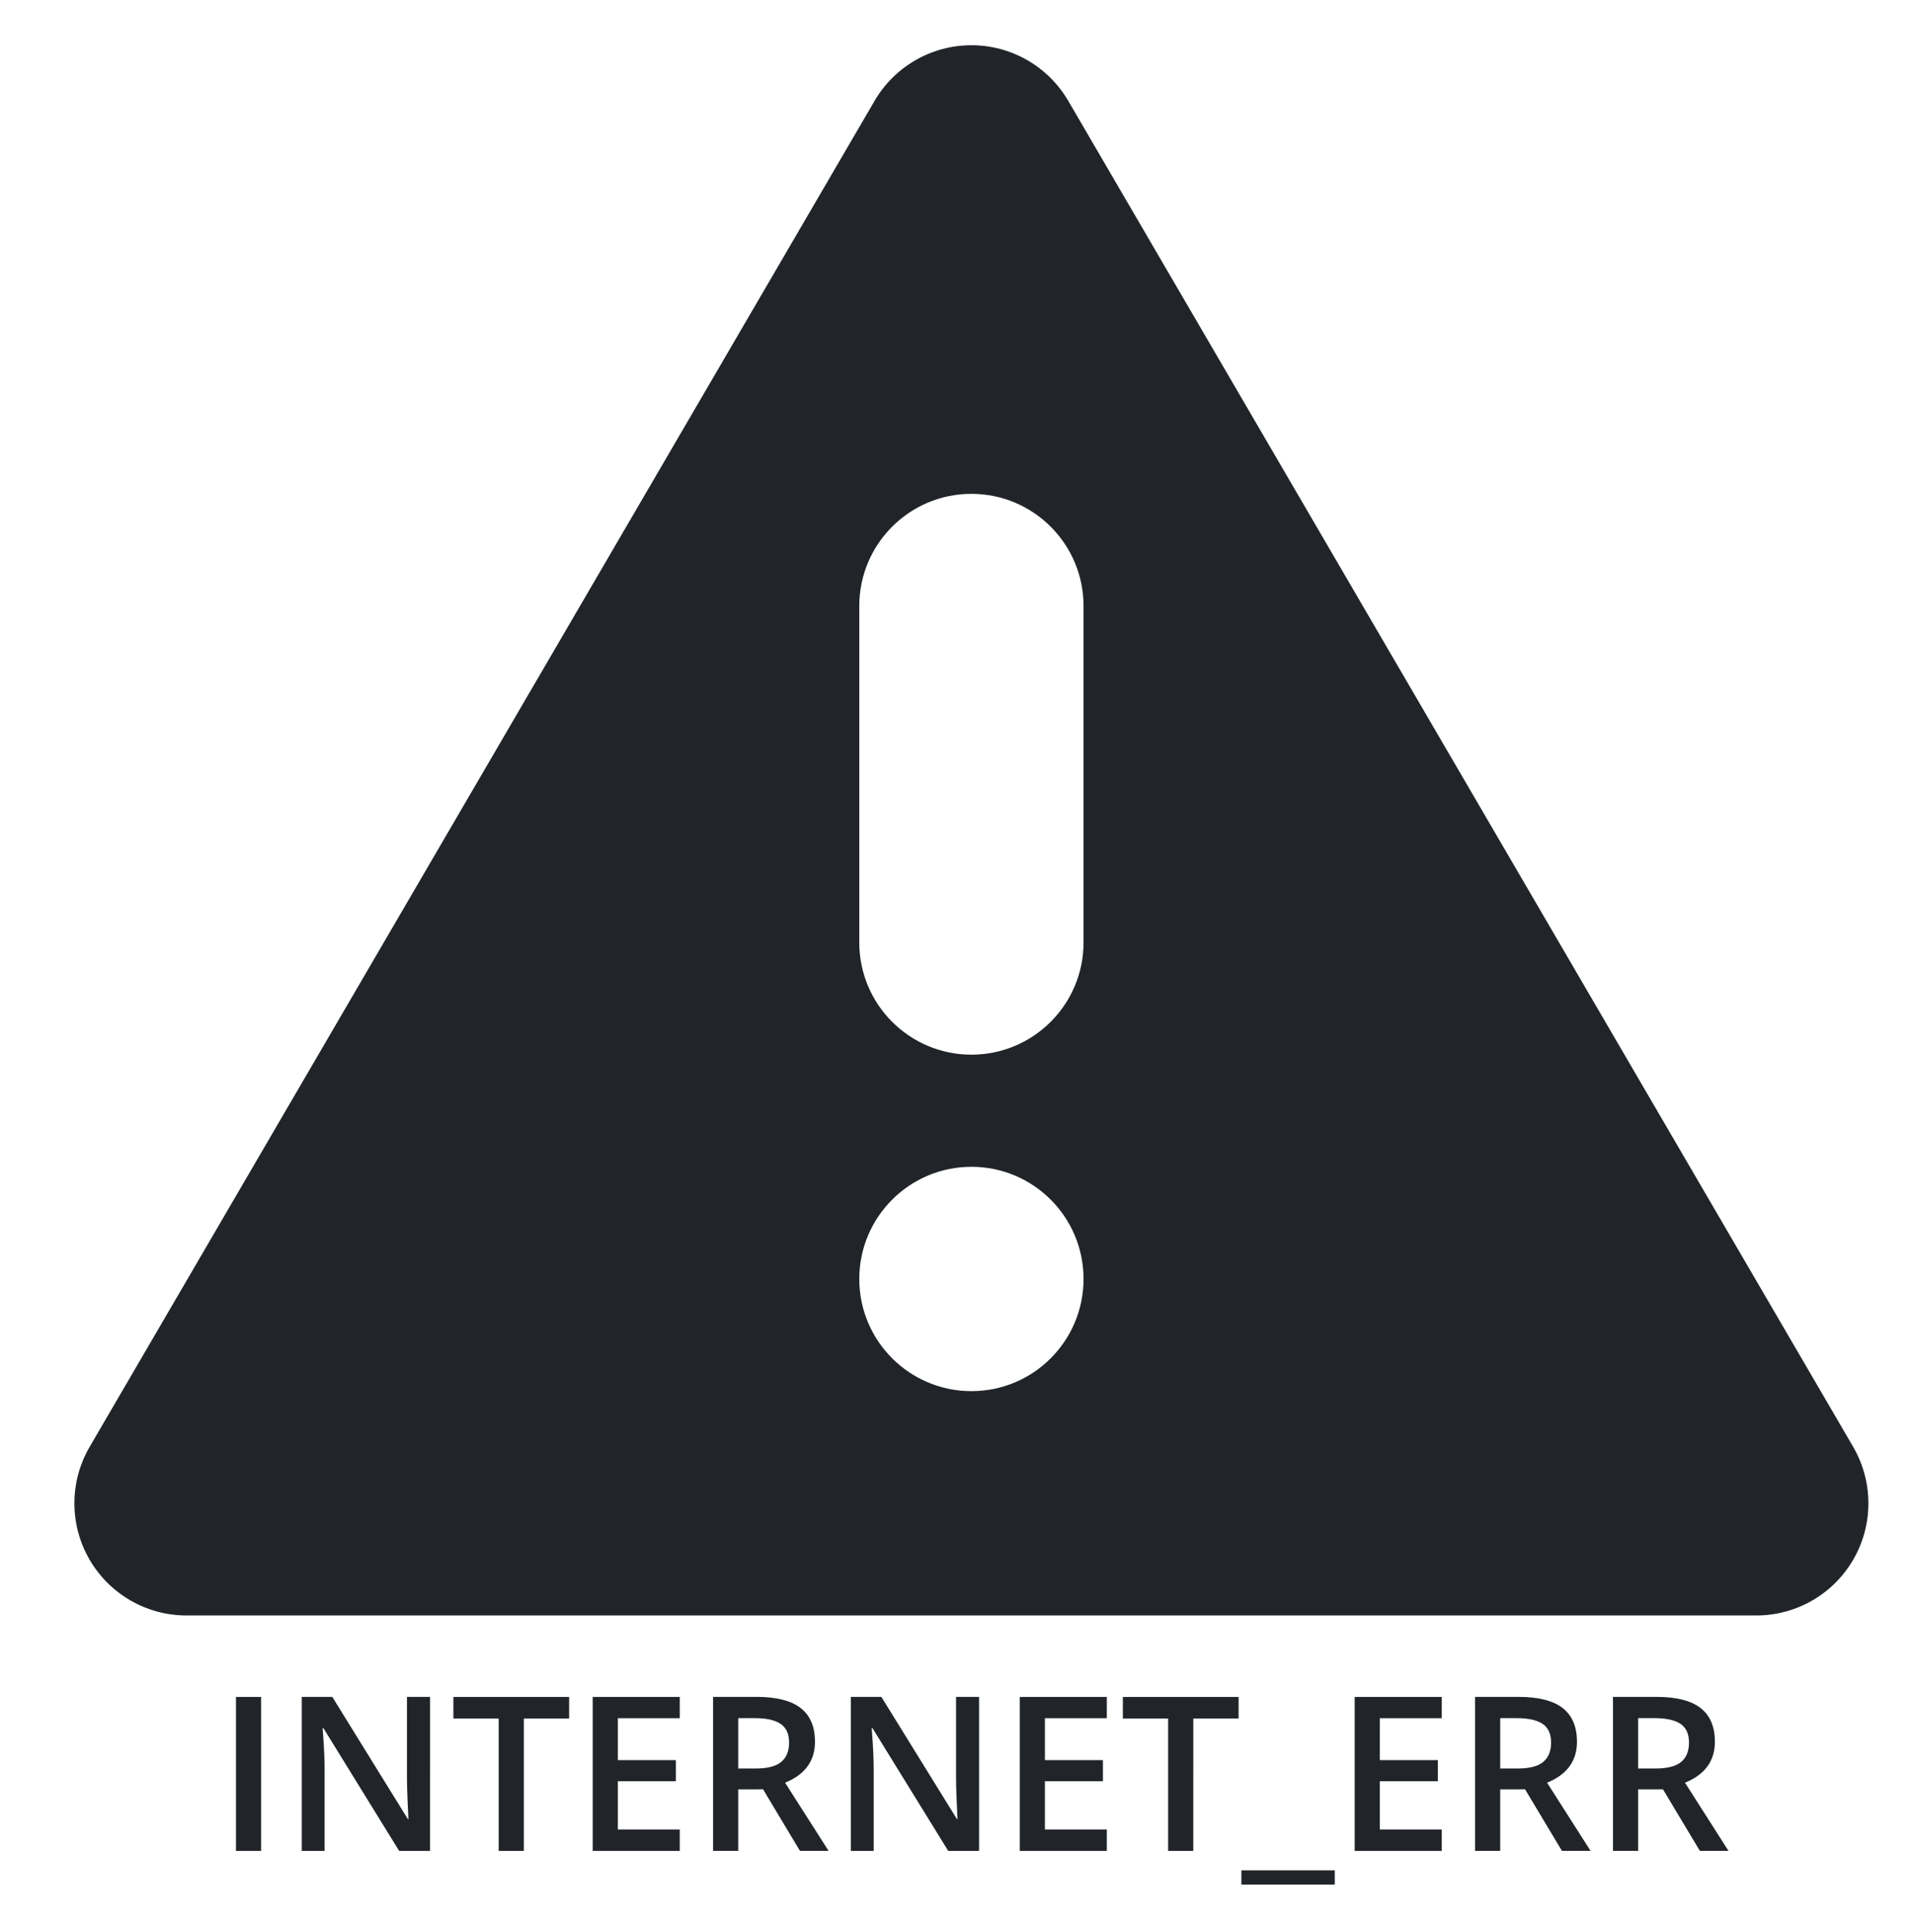 <?xml version="1.0" encoding="UTF-8"?>
<svg width="210mm" height="212mm" version="1.1" viewBox="0 0 210 212" xmlns="http://www.w3.org/2000/svg">
	<g fill="#212529">
		<path d="m203.43 158.77-86.161-147.7c-2.206-3.78-6.254-6.106-10.632-6.106-4.378 0-8.426 2.326-10.632 6.106l-86.161 147.7c-2.221 3.807-2.236 8.51-0.042 12.333 2.197 3.823 6.266 6.179 10.674 6.179h172.32c4.408 0 8.477-2.356 10.674-6.179 2.194-3.823 2.179-8.526-0.042-12.333zm-96.793-6.107c-6.791 0-12.309-5.511-12.309-12.309s5.517-12.309 12.309-12.309c6.804 0 12.309 5.511 12.309 12.309 0 6.797-5.505 12.309-12.309 12.309zm12.309-49.234c0 6.798-5.511 12.309-12.309 12.309-6.798 0-12.309-5.511-12.309-12.309v-36.926c0-6.798 5.511-12.309 12.309-12.309 6.797 0 12.309 5.511 12.309 12.309z" stroke-width=".385"/>
		<g transform="matrix(1.398 0 0 1.398 -38.681 -24.098)" stroke-width=".265" aria-label="INTERNET_ERR">
			<path d="m46.197 162.53v-12.088h1.976v12.088z"/>
			<path d="m61.435 162.53h-2.423l-5.945-9.633h-0.066l0.041 0.537q0.116 1.538 0.116 2.811v6.284h-1.794v-12.088h2.398l5.928 9.583h0.05q-0.017-0.19-0.066-1.381-0.05-1.199-0.05-1.869v-6.333h1.811z"/>
			<path d="m68.802 162.53h-1.976v-10.393h-3.555v-1.695h9.087v1.695h-3.555z"/>
			<path d="m81.047 162.53h-6.838v-12.088h6.838v1.67h-4.862v3.291h4.556v1.654h-4.556v3.795h4.862z"/>
			<path d="m85.636 156.06h1.373q1.381 0 2.001-0.513t0.62-1.521q0-1.025-0.67-1.472t-2.017-0.446h-1.306zm0 1.637v4.829h-1.976v-12.088h3.415q2.34 0 3.464 0.876t1.125 2.646q0 2.257-2.348 3.216l3.415 5.349h-2.249l-2.894-4.829z"/>
			<path d="m104.55 162.53h-2.423l-5.945-9.633h-0.066l0.041 0.537q0.116 1.538 0.116 2.811v6.284h-1.794v-12.088h2.398l5.928 9.583h0.05q-0.017-0.19-0.066-1.381-0.05-1.199-0.05-1.869v-6.333h1.811z"/>
			<path d="m114.58 162.53h-6.838v-12.088h6.838v1.67h-4.862v3.291h4.556v1.654h-4.556v3.795h4.862z"/>
			<path d="m121.37 162.53h-1.976v-10.393h-3.555v-1.695h9.087v1.695h-3.555z"/>
			<path d="m132.48 165.17h-7.334v-1.116h7.334z"/>
			<path d="m140.88 162.53h-6.838v-12.088h6.838v1.67h-4.862v3.291h4.556v1.654h-4.556v3.795h4.862z"/>
			<path d="m145.47 156.06h1.373q1.381 0 2.001-0.513 0.62-0.513 0.62-1.521 0-1.025-0.67-1.472-0.67-0.446-2.017-0.446h-1.306zm0 1.637v4.829h-1.976v-12.088h3.415q2.34 0 3.464 0.876t1.125 2.646q0 2.257-2.348 3.216l3.415 5.349h-2.249l-2.894-4.829z"/>
			<path d="m156.3 156.06h1.373q1.381 0 2.001-0.513 0.62-0.513 0.62-1.521 0-1.025-0.67-1.472-0.67-0.446-2.017-0.446h-1.306zm0 1.637v4.829h-1.976v-12.088h3.415q2.34 0 3.464 0.876t1.125 2.646q0 2.257-2.348 3.216l3.415 5.349h-2.249l-2.894-4.829z"/>
		</g>
	</g>
</svg>
